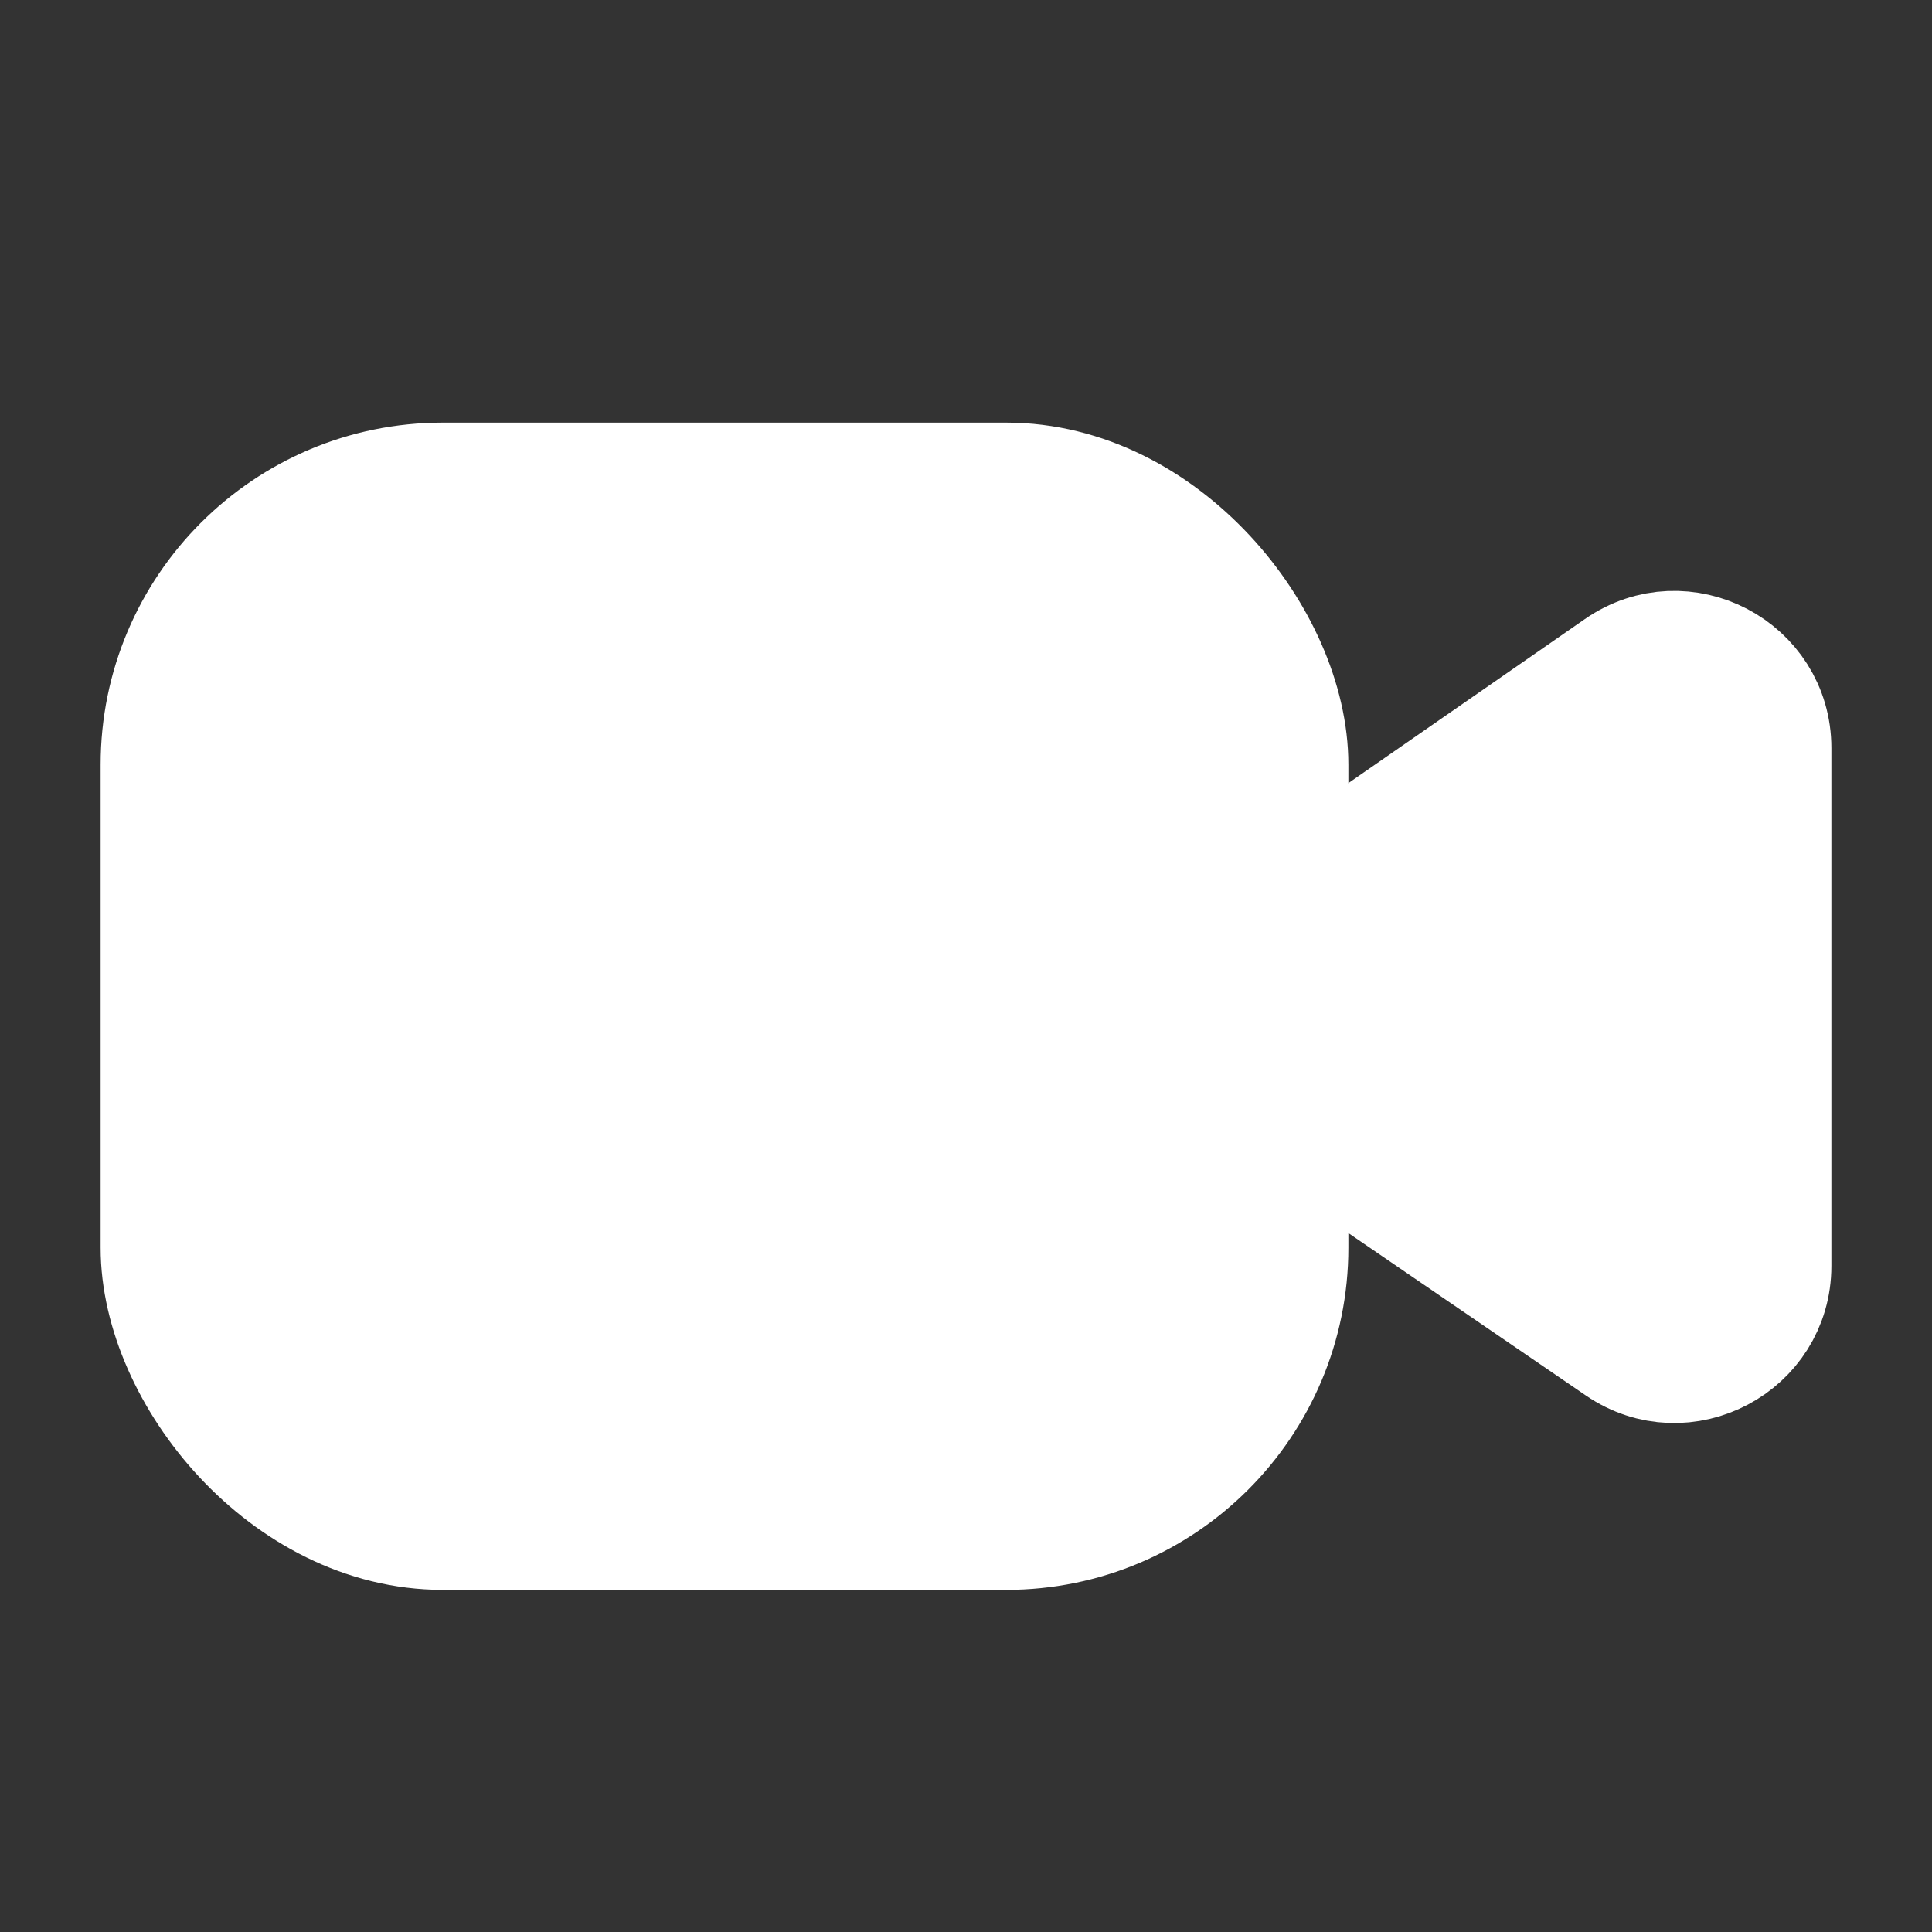 <svg width="24" height="24" viewBox="0 0 24 24" fill="none" xmlns="http://www.w3.org/2000/svg">
<rect x="0" y="0" width="24" height="24" fill="#333333" stroke="none"/>
<rect x="2" y="6" width="14" height="13" rx="3.5" fill="white" stroke="white" stroke-width="1.5"/>
<path d="M16 11.161L20.116 8.306C20.912 7.754 22 8.324 22 9.292V15.726C22 16.69 20.919 17.261 20.123 16.716L16 13.896V11.161Z" fill="white" stroke="white" stroke-width="1.5"/>
</svg>
